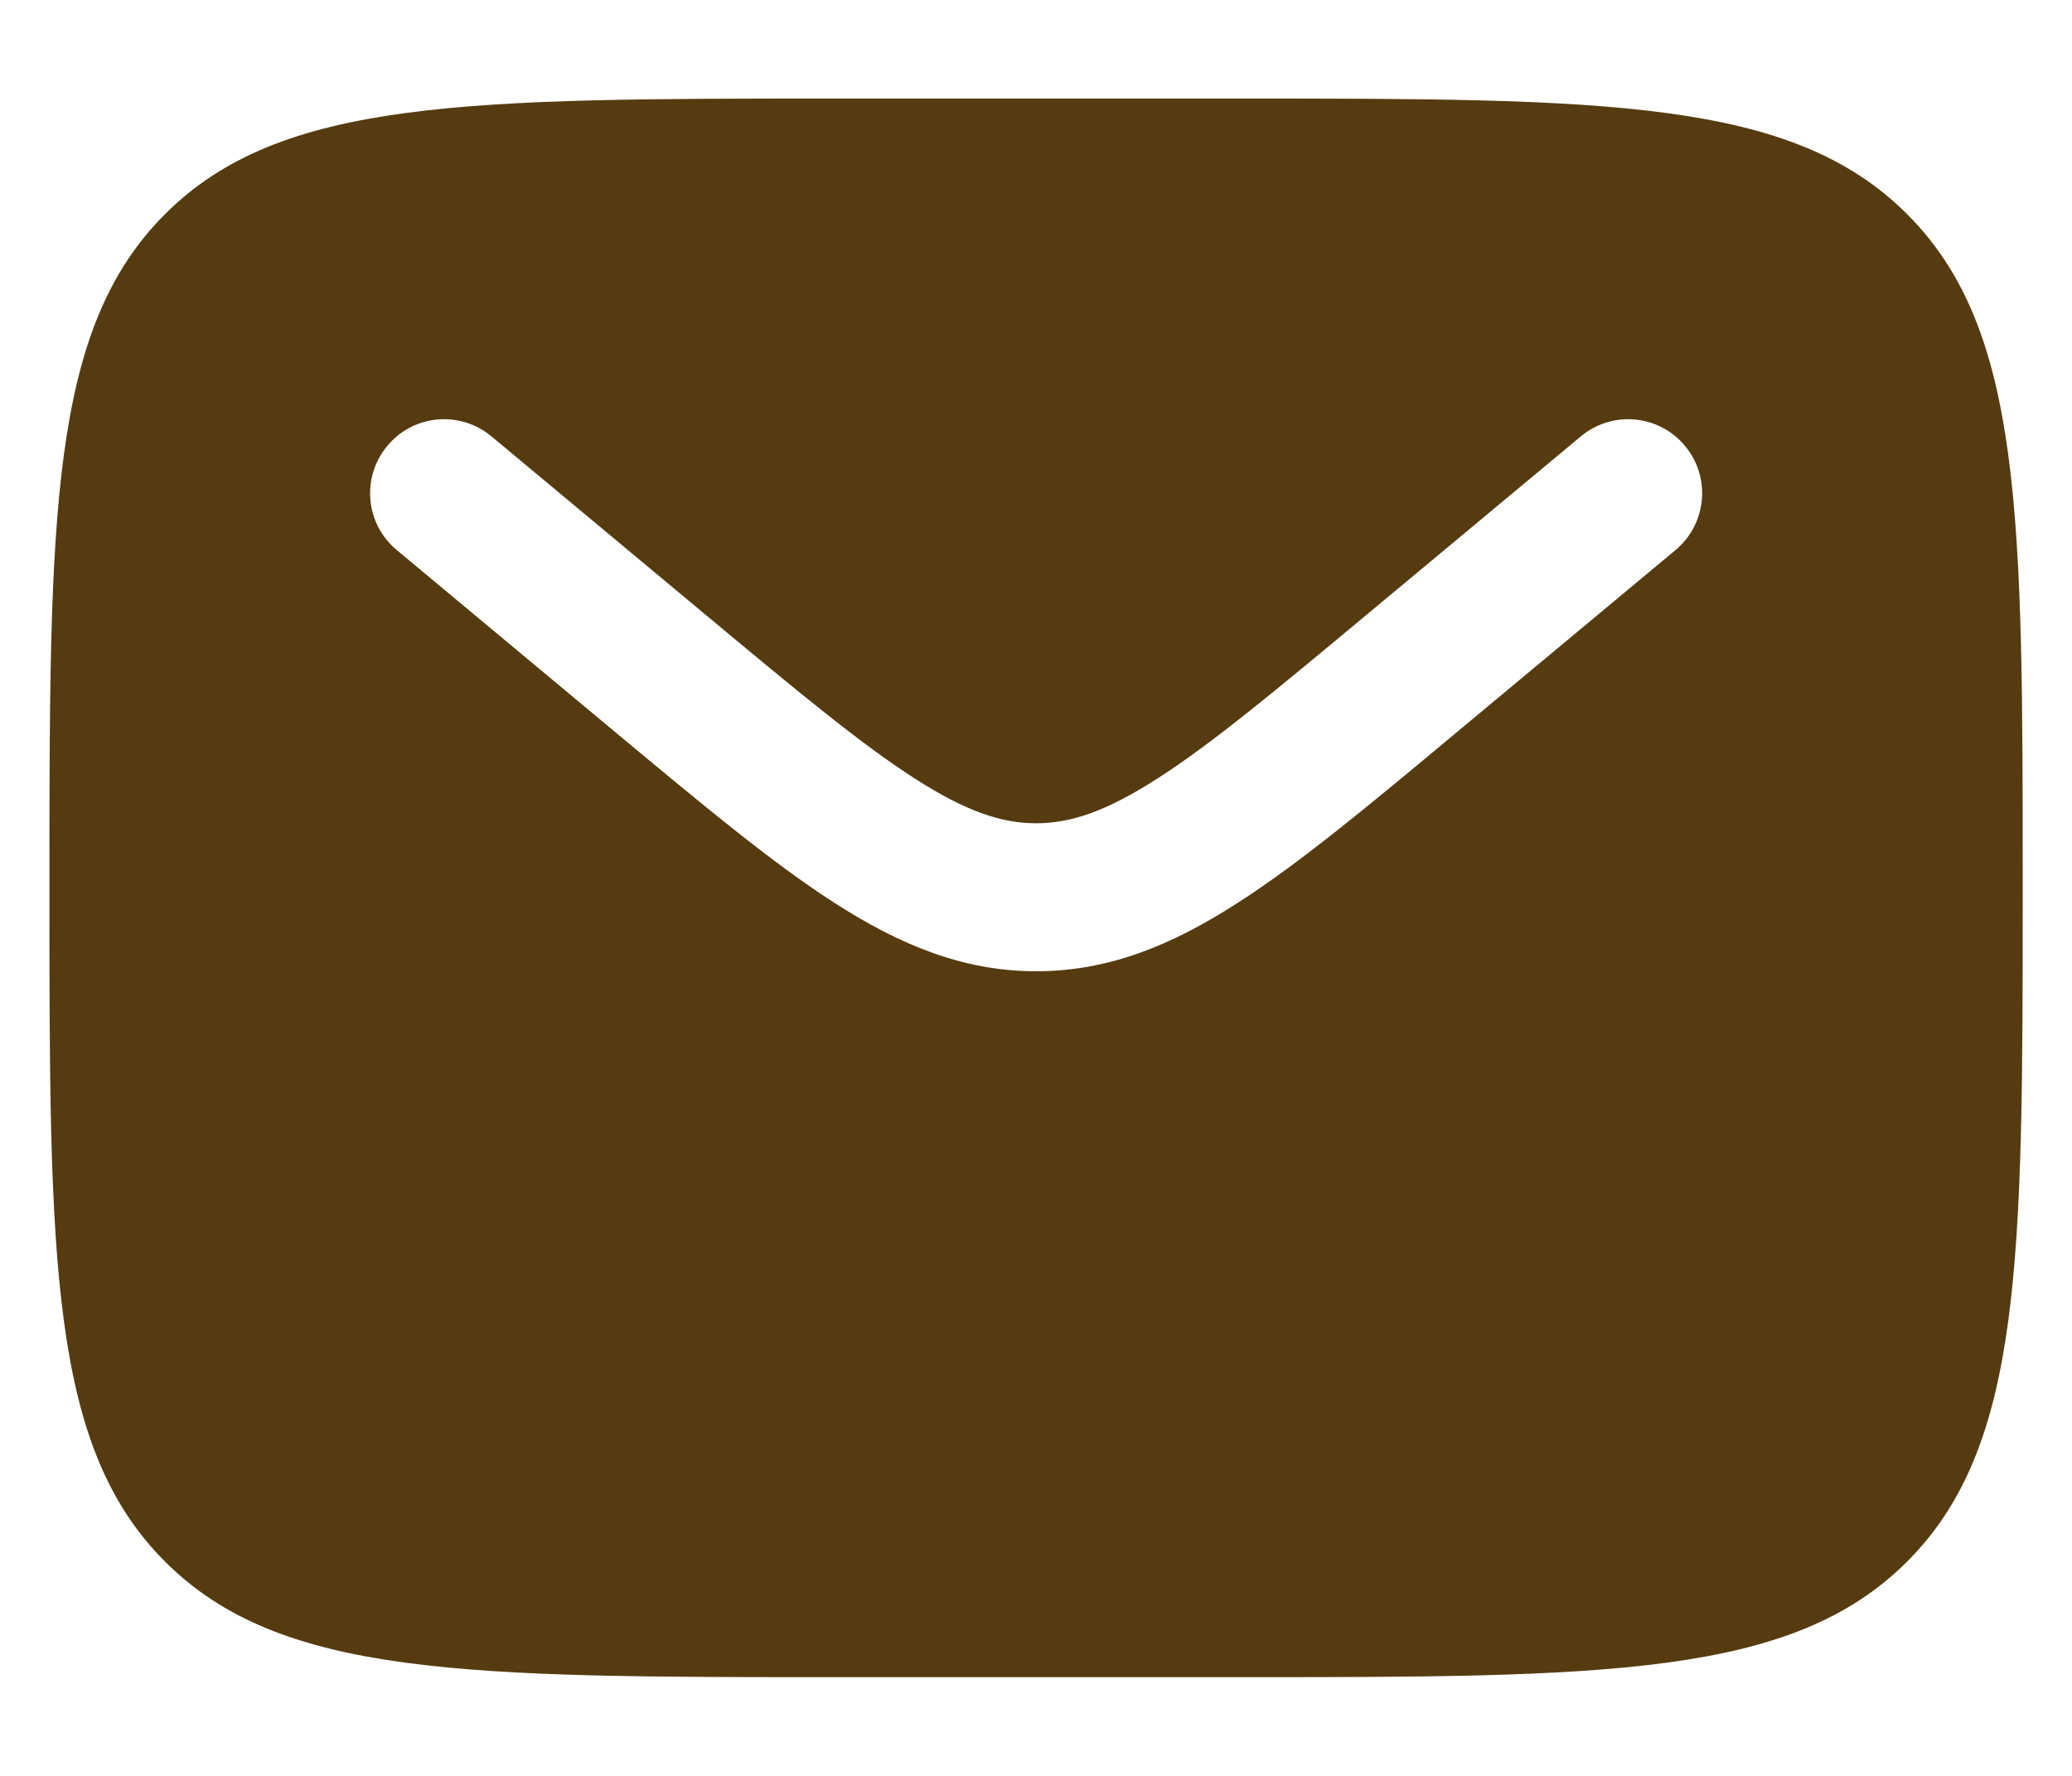 <svg width="14" height="12" viewBox="0 0 14 12" fill="none" xmlns="http://www.w3.org/2000/svg">
<path fill-rule="evenodd" clip-rule="evenodd" d="M1.115 1.447C0.334 2.228 0.334 3.485 0.334 5.999C0.334 8.513 0.334 9.771 1.115 10.552C1.896 11.333 3.153 11.333 5.667 11.333H8.334C10.848 11.333 12.105 11.333 12.886 10.552C13.667 9.771 13.667 8.513 13.667 5.999C13.667 3.485 13.667 2.228 12.886 1.447C12.105 0.666 10.848 0.666 8.334 0.666H5.667C3.153 0.666 1.896 0.666 1.115 1.447ZM11.385 3.013C11.562 3.225 11.533 3.54 11.321 3.717L9.856 4.937C9.266 5.429 8.787 5.829 8.364 6.1C7.924 6.384 7.495 6.563 7.001 6.563C6.507 6.563 6.078 6.384 5.637 6.1C5.215 5.829 4.736 5.429 4.145 4.937L2.681 3.717C2.468 3.54 2.44 3.225 2.617 3.013C2.793 2.8 3.109 2.772 3.321 2.949L4.76 4.148C5.382 4.666 5.814 5.025 6.178 5.259C6.531 5.486 6.771 5.563 7.001 5.563C7.231 5.563 7.47 5.486 7.823 5.259C8.188 5.025 8.619 4.666 9.241 4.148L10.681 2.949C10.893 2.772 11.208 2.8 11.385 3.013Z" fill="#563B10"/>
</svg>
